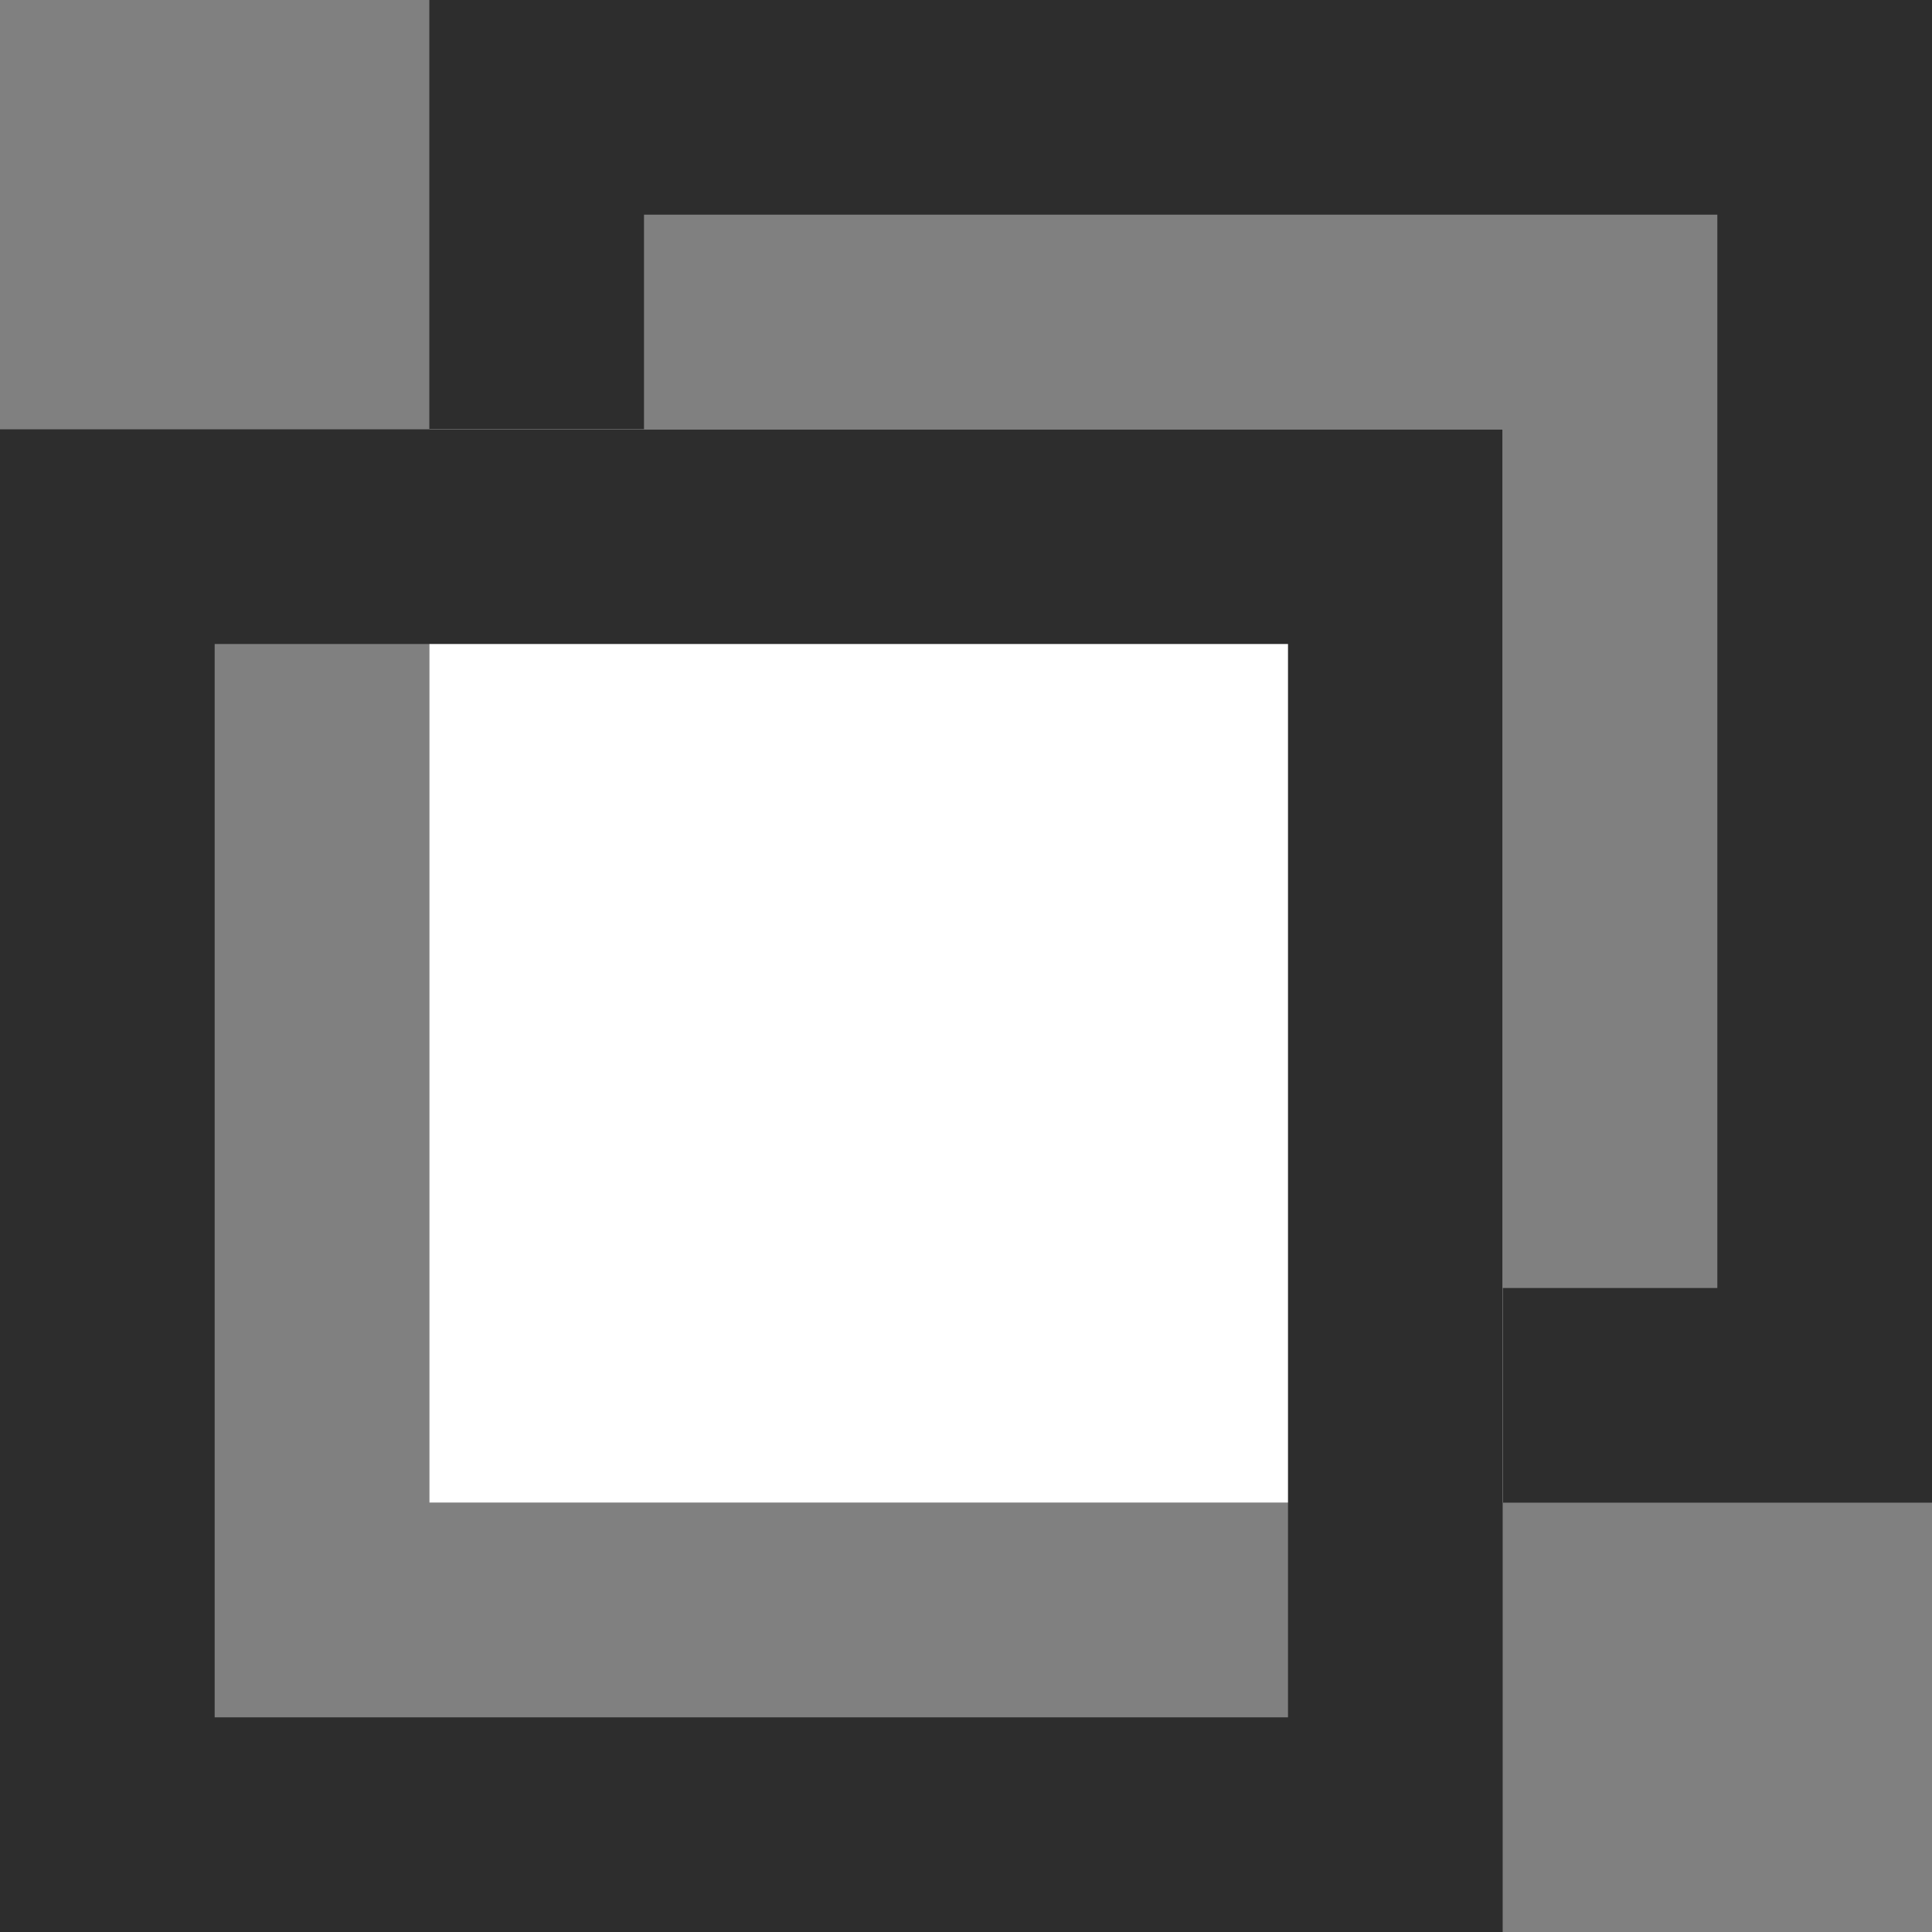 <svg xmlns="http://www.w3.org/2000/svg" width="18" height="18" viewBox="0 0 18 18"><rect x="0" y="0" width="18" height="18" fill="#808080" stroke="none"/><g fill="none" fill-rule="evenodd"><path fill="#2D2D2D" fill-rule="nonzero" d="M6 12h10V2H6v10zM4 0h14v14H4V0z"/><path fill="#FFF" d="M4 4h10v10H4z"/><path fill="#2D2D2D" fill-rule="nonzero" d="M2 16h10V6H2v10zM0 4h14v14H0V4z"/></g></svg>